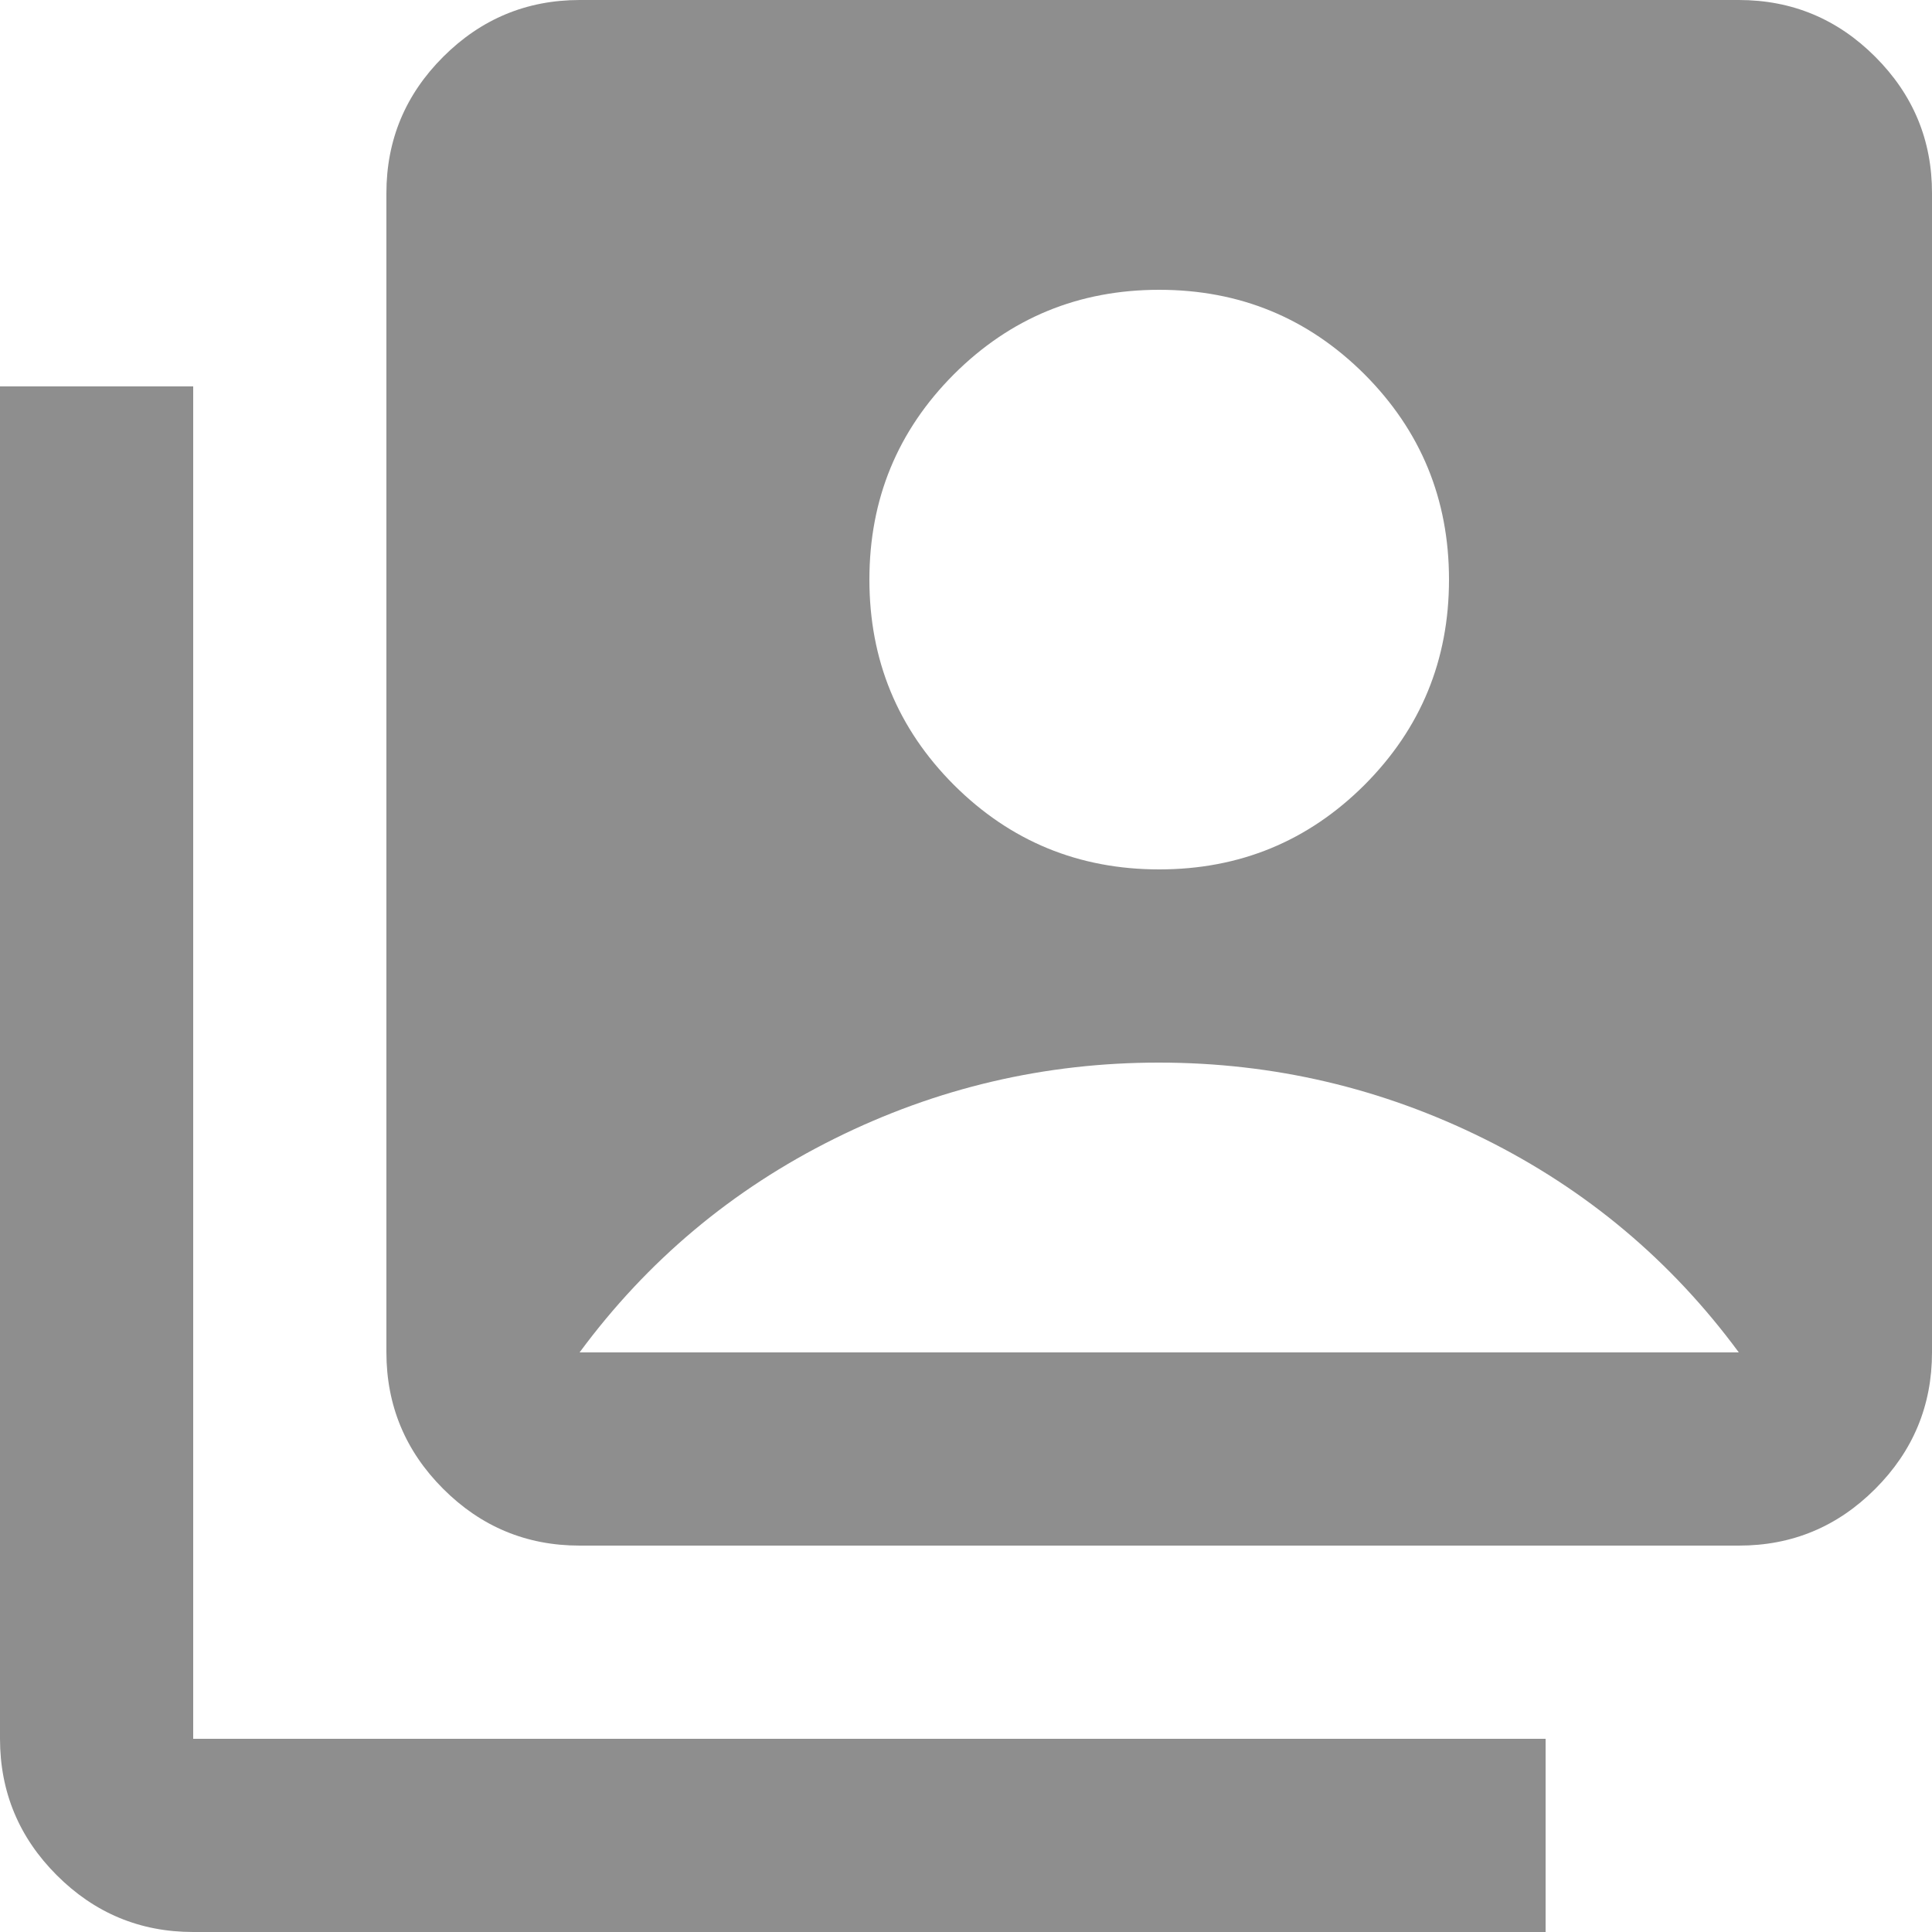 <svg width="30" height="30" viewBox="0 0 30 30" fill="none" xmlns="http://www.w3.org/2000/svg">
<path d="M18 13.5C19.25 13.5 20.312 13.062 21.188 12.188C22.062 11.312 22.5 10.25 22.5 9C22.5 7.75 22.062 6.688 21.188 5.812C20.312 4.938 19.25 4.5 18 4.5C16.75 4.5 15.688 4.938 14.812 5.812C13.938 6.688 13.5 7.75 13.5 9C13.5 10.25 13.938 11.312 14.812 12.188C15.688 13.062 16.75 13.5 18 13.5ZM9 24C8.175 24 7.469 23.706 6.882 23.119C6.295 22.532 6.001 21.826 6 21V3C6 2.175 6.294 1.469 6.882 0.882C7.47 0.295 8.176 0.001 9 0H27C27.825 0 28.532 0.294 29.119 0.882C29.707 1.47 30.001 2.176 30 3V21C30 21.825 29.706 22.532 29.119 23.119C28.532 23.707 27.826 24.001 27 24H9ZM3 30C2.175 30 1.469 29.706 0.882 29.119C0.295 28.532 0.001 27.826 0 27V6H3V27H24V30H3ZM9 21H27C25.95 19.575 24.631 18.469 23.044 17.682C21.457 16.895 19.776 16.501 18 16.5C16.224 16.499 14.543 16.893 12.956 17.682C11.368 18.471 10.05 19.577 9 21Z" fill="#8E8E8E"/>
</svg>
